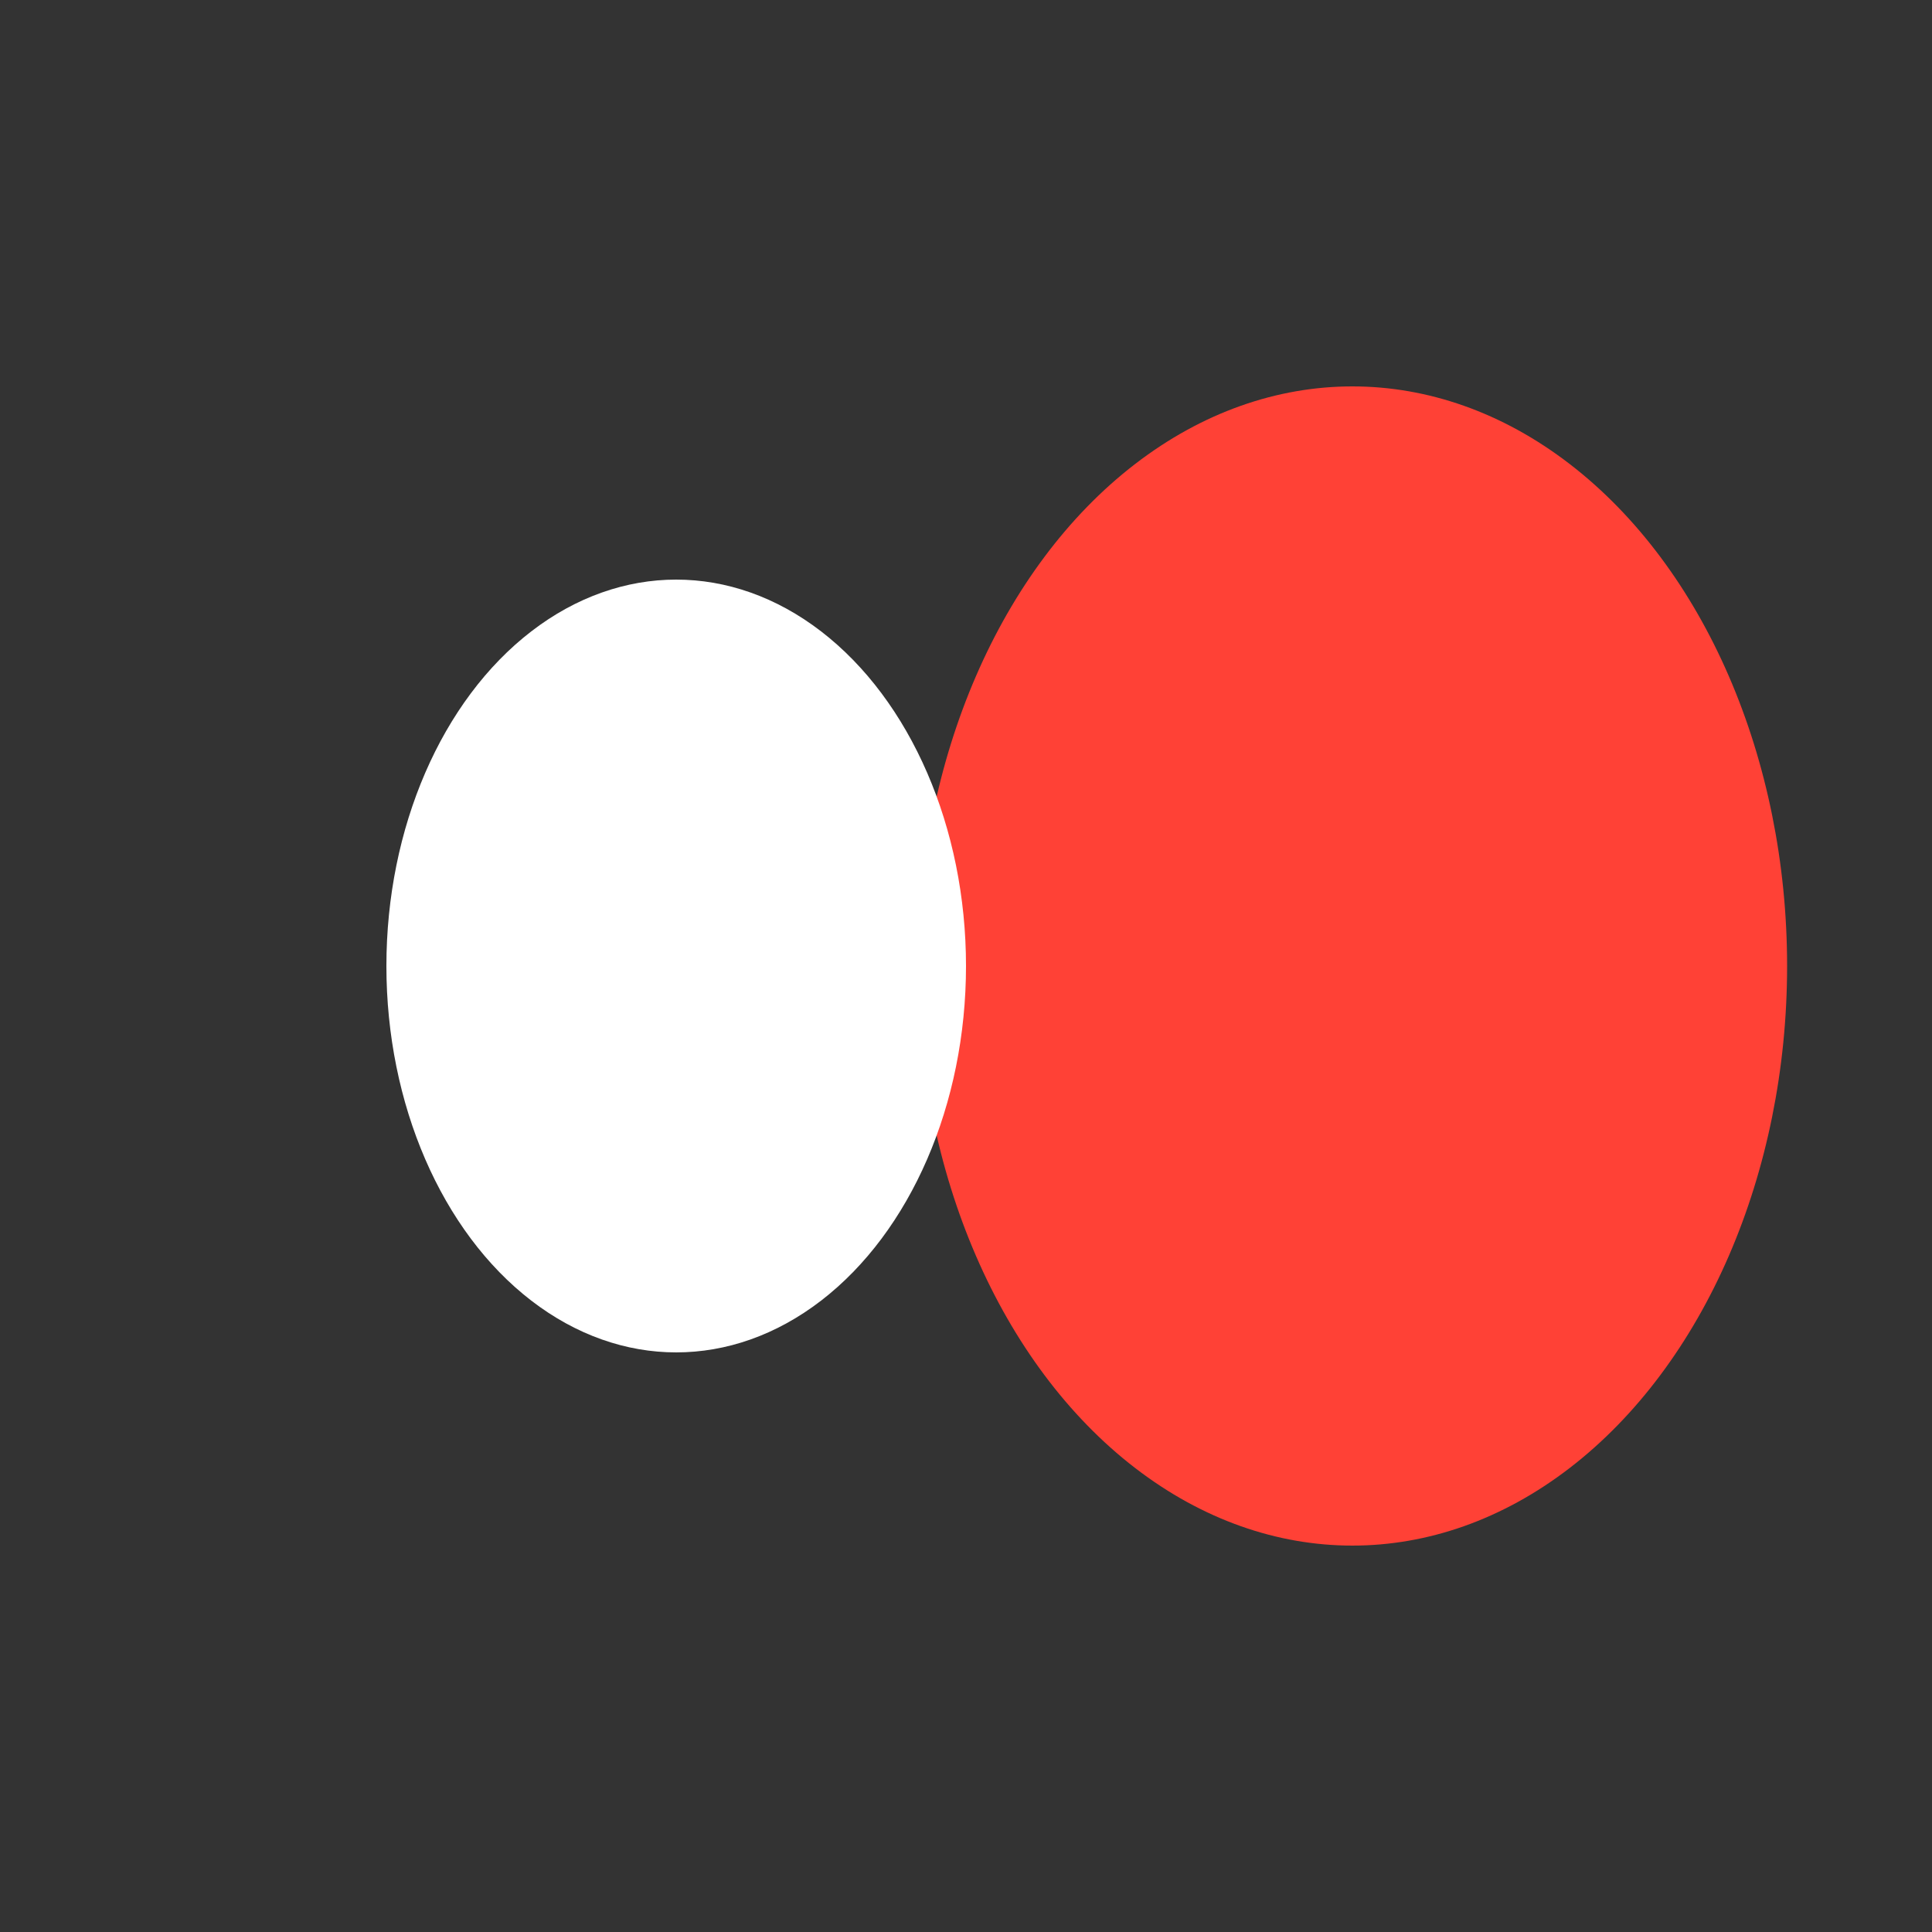 <svg xmlns="http://www.w3.org/2000/svg" width="40" height="40">
  <rect width="100%" height="100%" fill="#333333" stroke="none"/>
  <ellipse cx="28" cy="20" rx="9" ry="12" fill="#FF4136"/>
  <ellipse cx="14" cy="20" rx="6" ry="8" fill="#fff"/>
</svg>